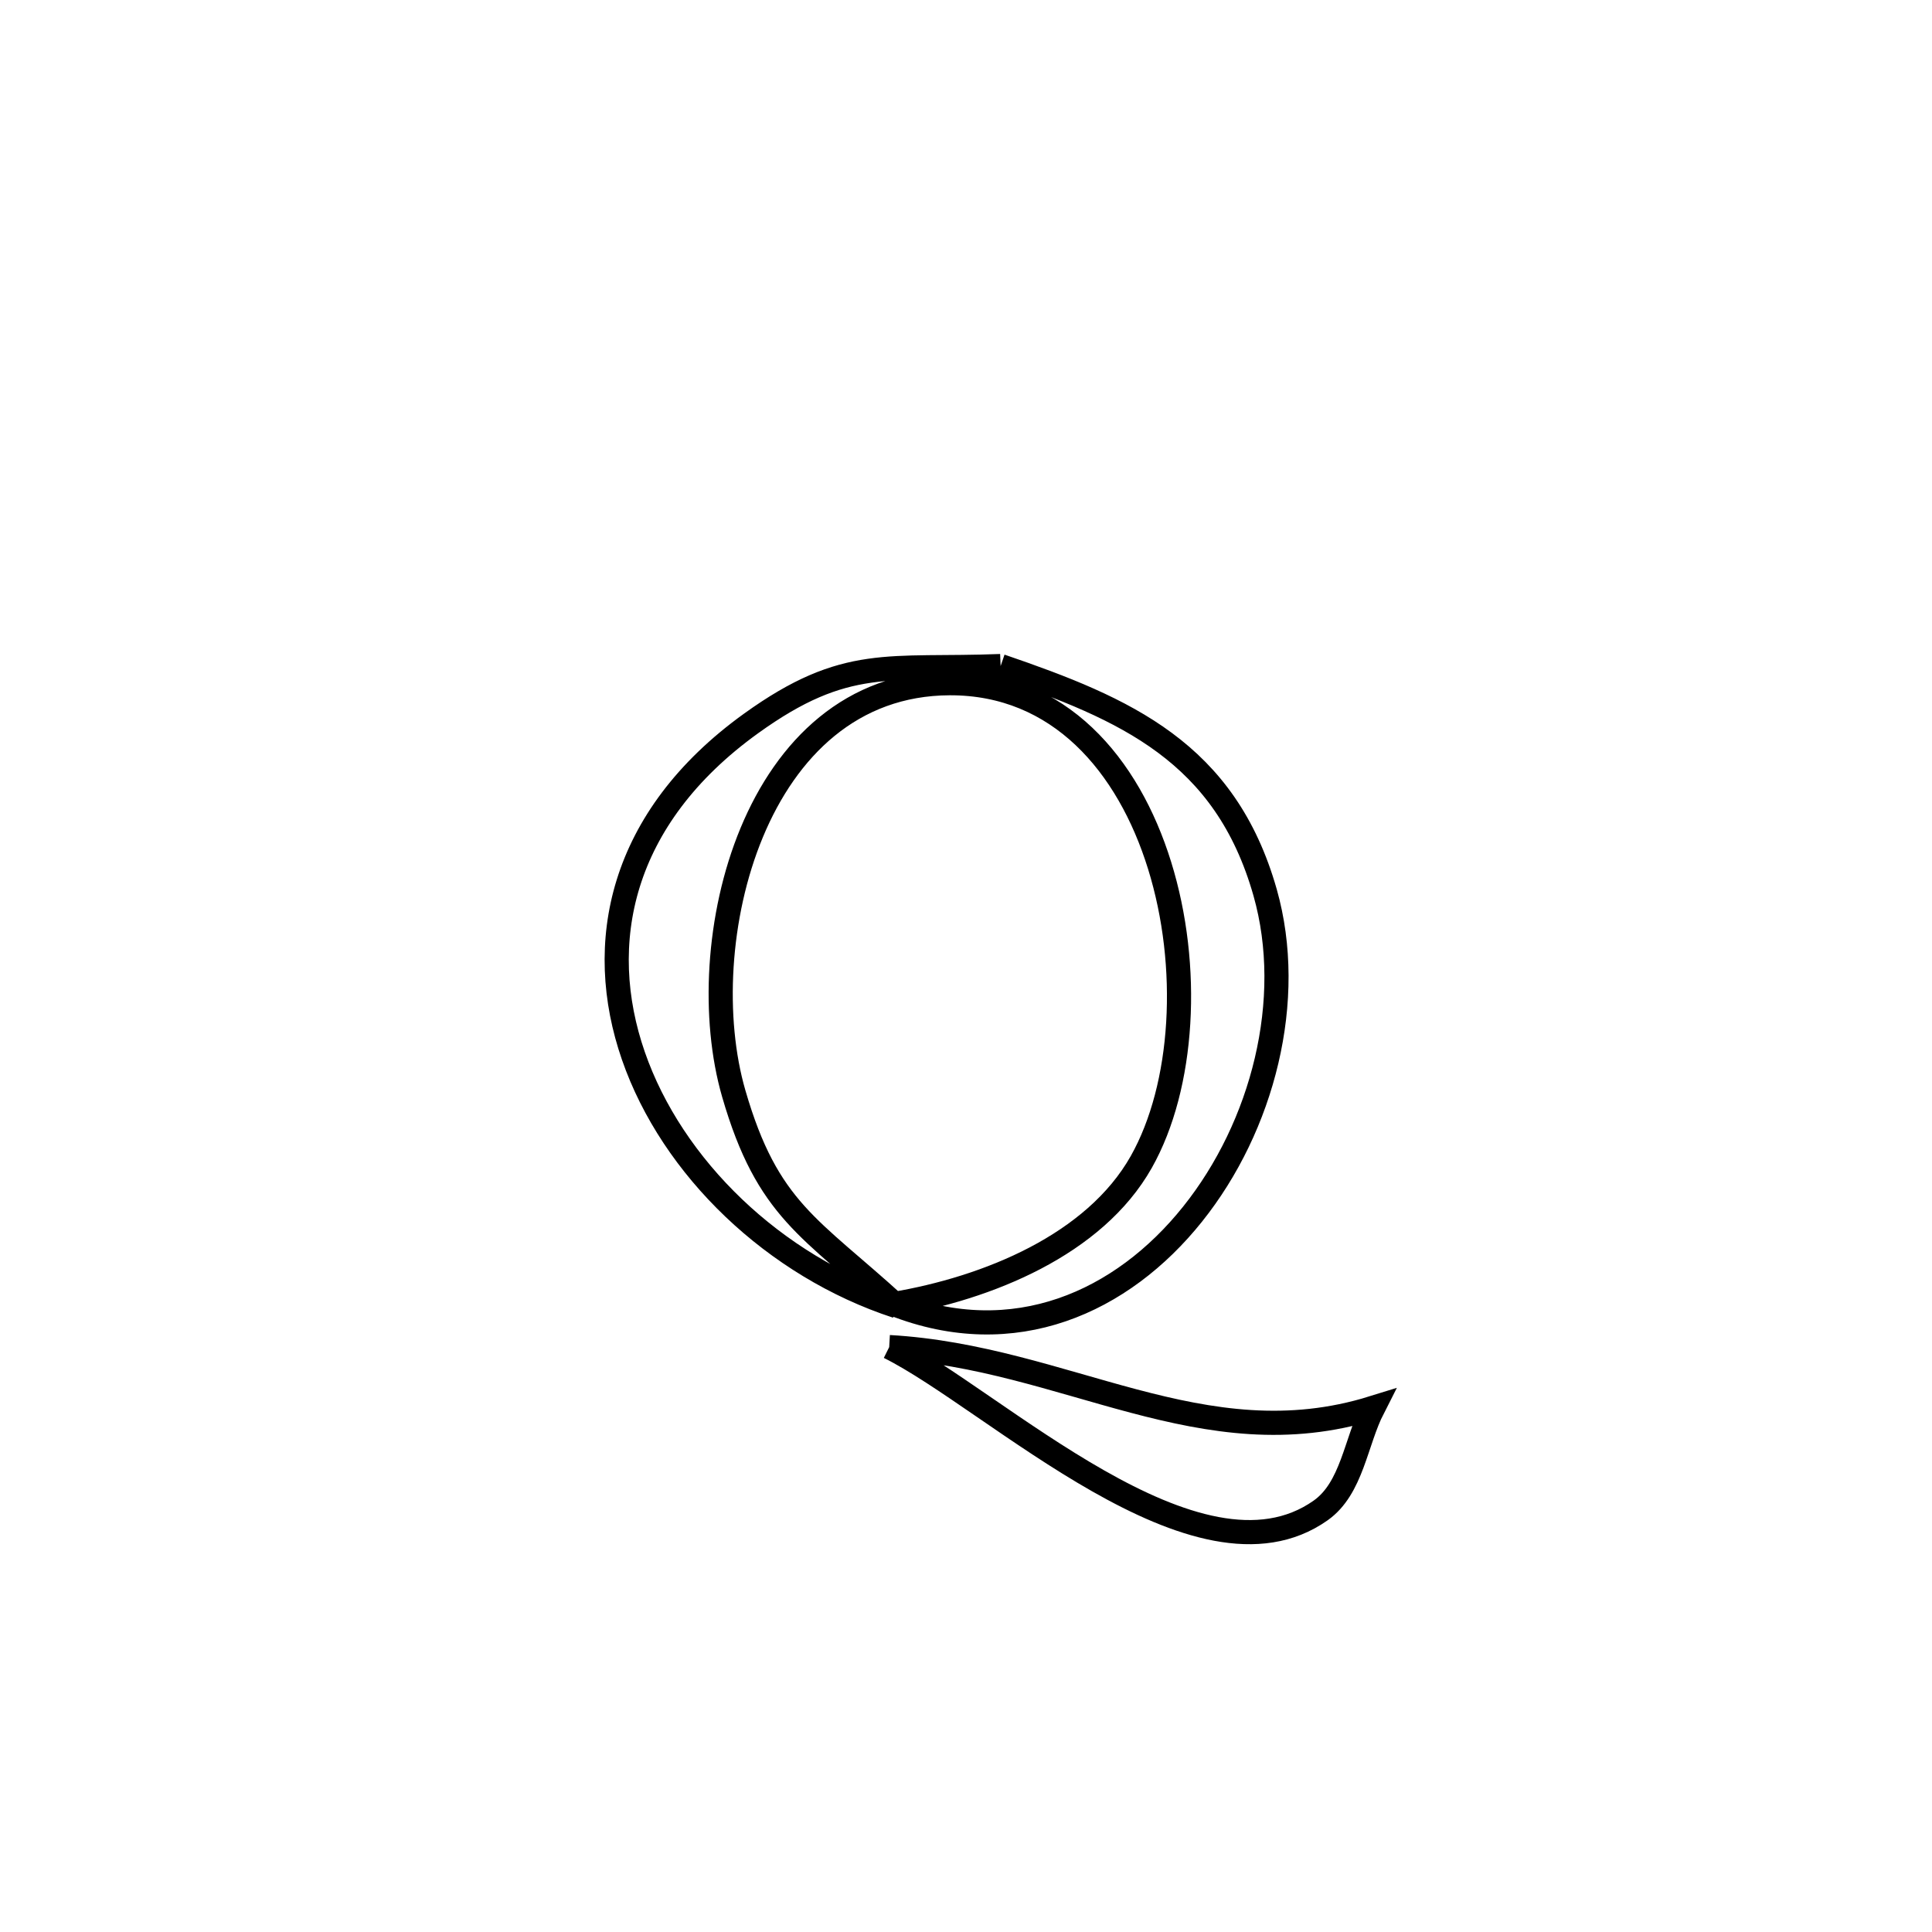 <svg xmlns="http://www.w3.org/2000/svg" viewBox="0.0 0.0 24.0 24.0" height="200px" width="200px"><path fill="none" stroke="black" stroke-width=".3" stroke-opacity="1.0"  filling="0" d="M12.43 8.274 L12.43 8.274 C13.984 8.806 15.221 9.344 15.716 11.088 C16.093 12.419 15.688 13.991 14.814 15.083 C13.941 16.175 12.599 16.788 11.103 16.199 L11.103 16.199 C12.268 16.003 13.596 15.464 14.177 14.435 C14.709 13.492 14.794 12.003 14.405 10.751 C14.017 9.499 13.156 8.483 11.798 8.487 C9.357 8.495 8.576 11.723 9.115 13.585 C9.536 15.039 10.066 15.244 11.14 16.226 L11.14 16.226 C9.62 15.728 8.35 14.507 7.868 13.116 C7.386 11.726 7.694 10.165 9.33 8.987 C10.509 8.138 11.043 8.328 12.43 8.274 L12.43 8.274"></path>
<path fill="none" stroke="black" stroke-width=".3" stroke-opacity="1.0"  filling="0" d="M11.046 16.734 L11.046 16.734 C13.244 16.858 14.943 18.146 17.057 17.489 L17.057 17.489 C16.84 17.914 16.796 18.487 16.406 18.763 C14.881 19.841 12.348 17.383 11.046 16.734 L11.046 16.734"></path></svg>